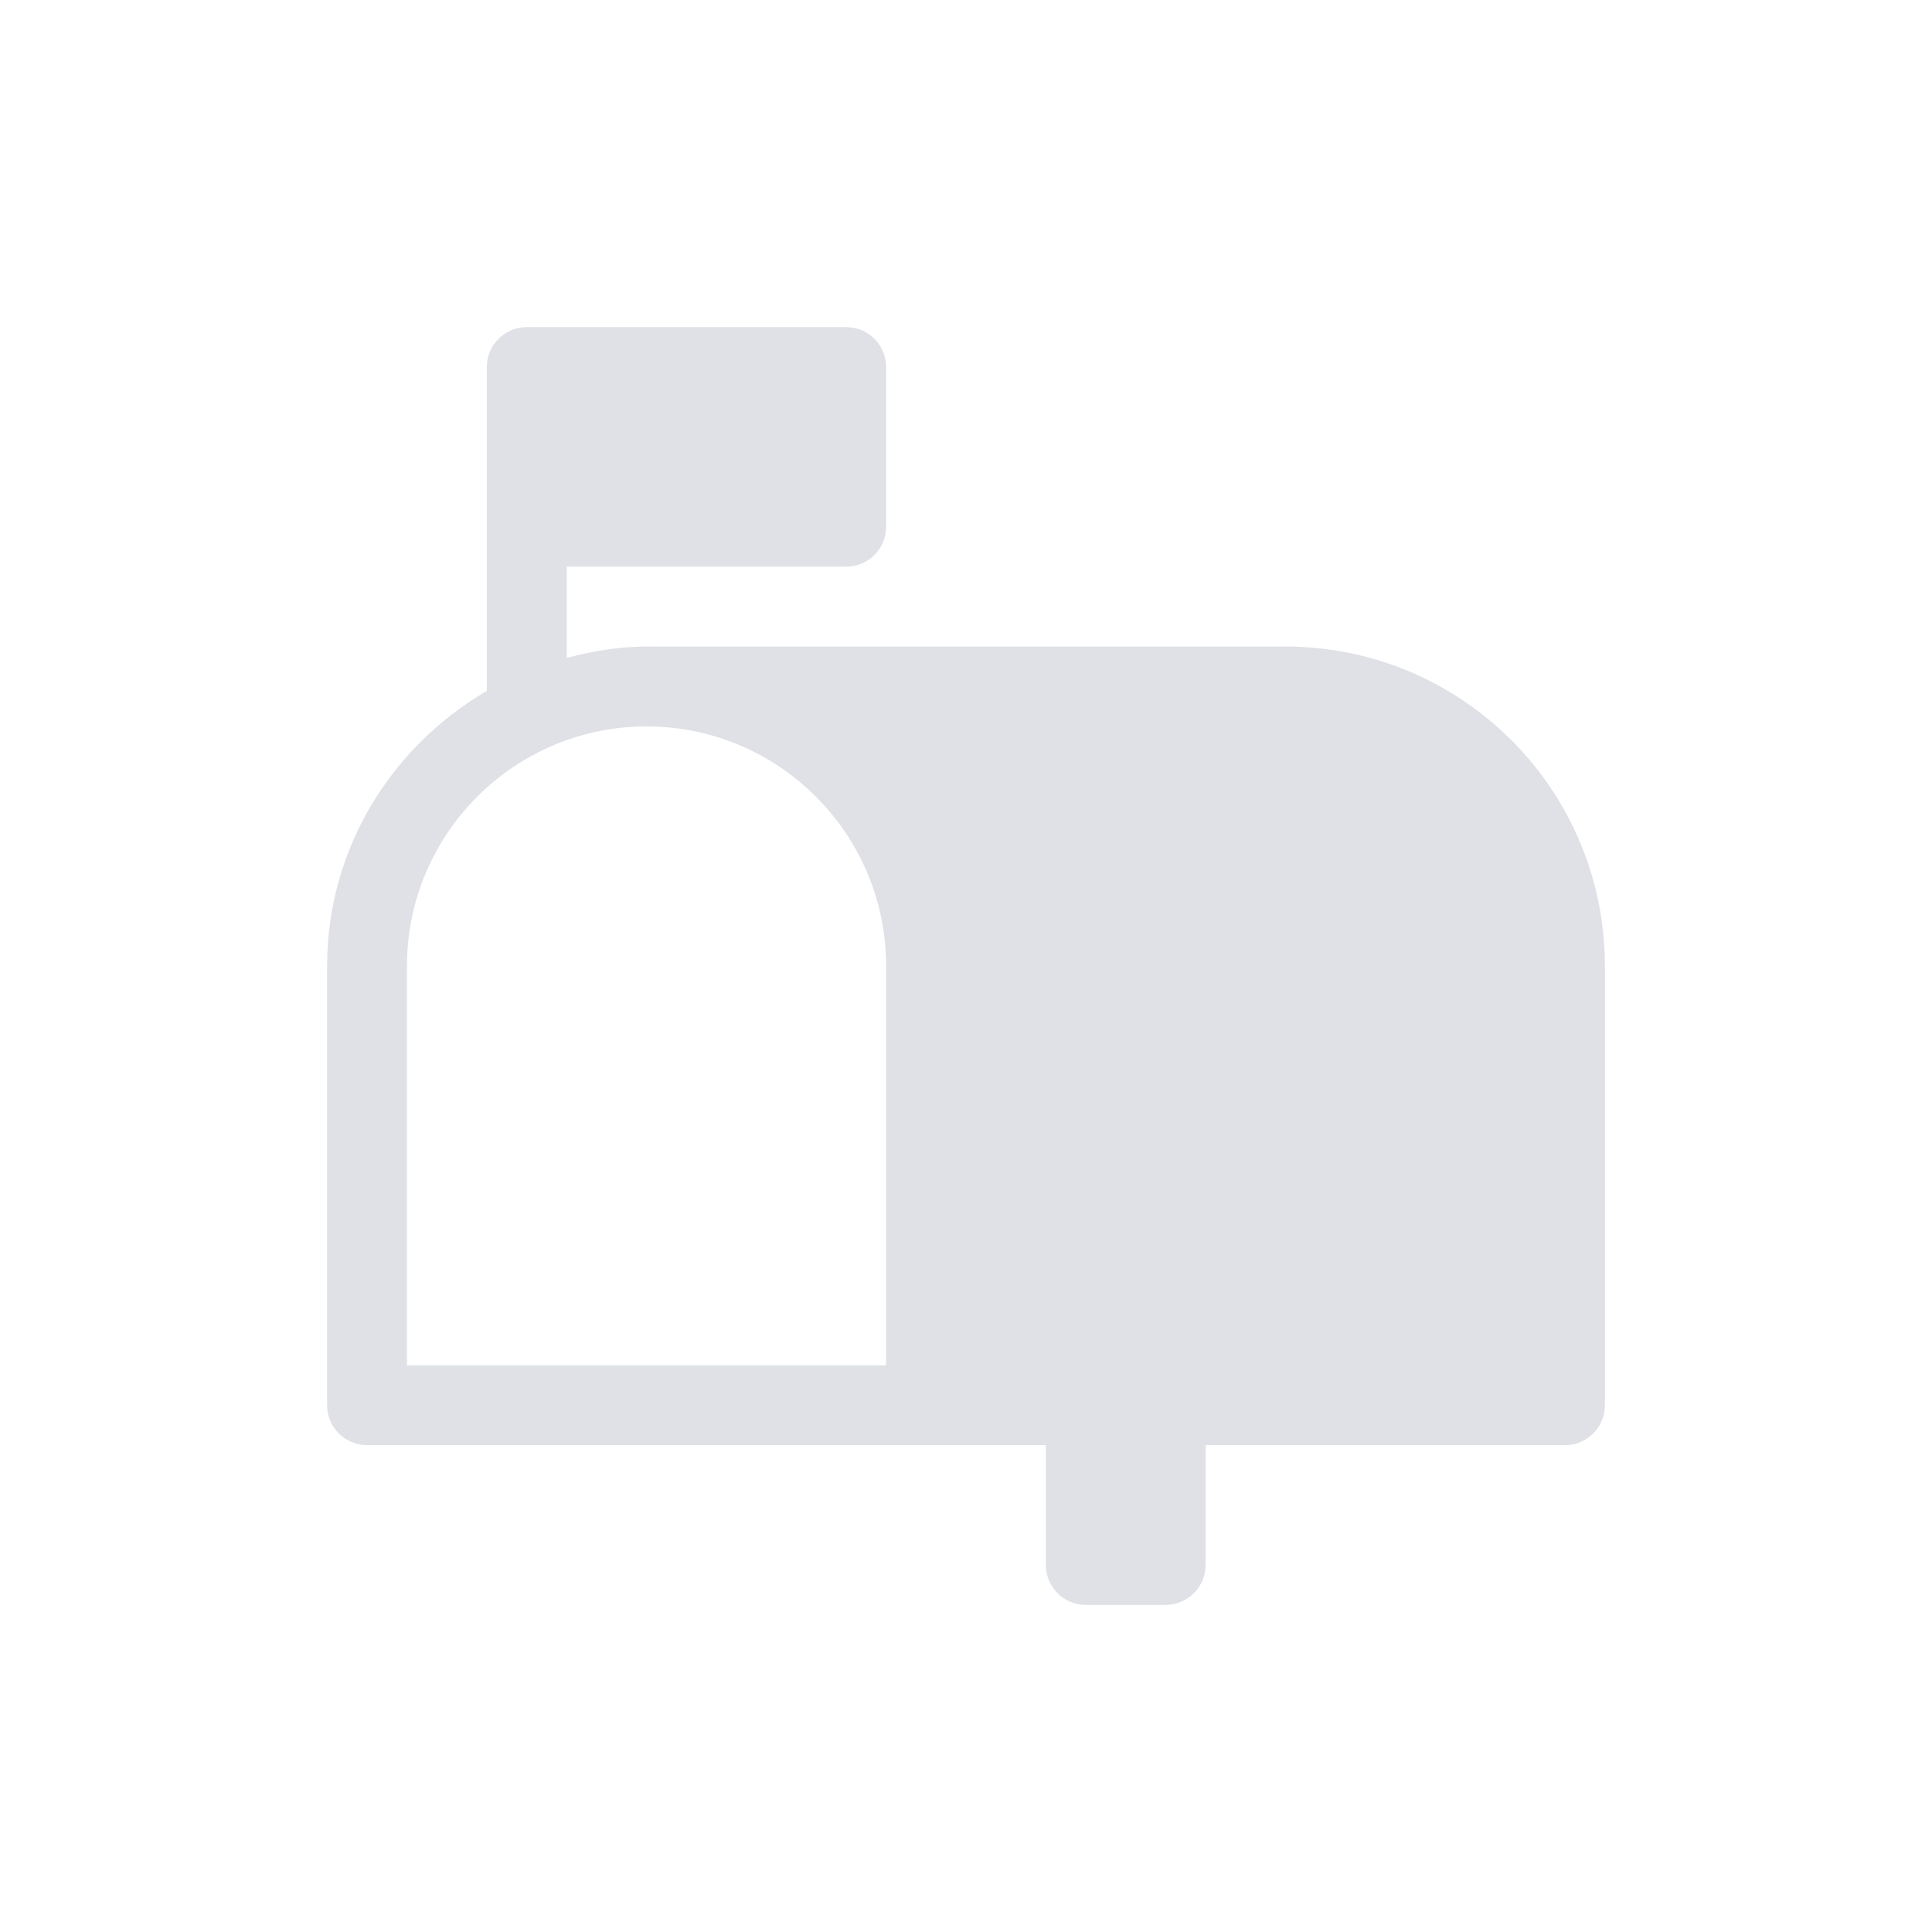 <svg height="504" viewBox="0 0 504 504" width="504" xmlns="http://www.w3.org/2000/svg"><path d="m335.333 168.667h-166.667c-7.229 0-14.125 1.208-20.833 2.958v-23.792h72.917c5.75 0 10.417-4.667 10.417-10.417v-41.667c0-5.75-4.667-10.417-10.417-10.417h-83.333c-5.75 0-10.417 4.667-10.417 10.417v84.5c-24.792 14.458-41.667 41.042-41.667 71.75v114.583c0 5.75 4.667 10.417 10.417 10.417h177.083v31.25c0 5.75 4.667 10.417 10.417 10.417h20.833c5.75 0 10.417-4.667 10.417-10.417v-31.25h93.75c5.75 0 10.417-4.667 10.417-10.417v-114.583c0-46.021-37.312-83.333-83.333-83.333zm-104.167 187.5h-125v-104.167c0-34.458 28.042-62.5 62.5-62.5 34.458 0 62.5 28.042 62.5 62.5z" fill="#dfe1e6"/></svg>
